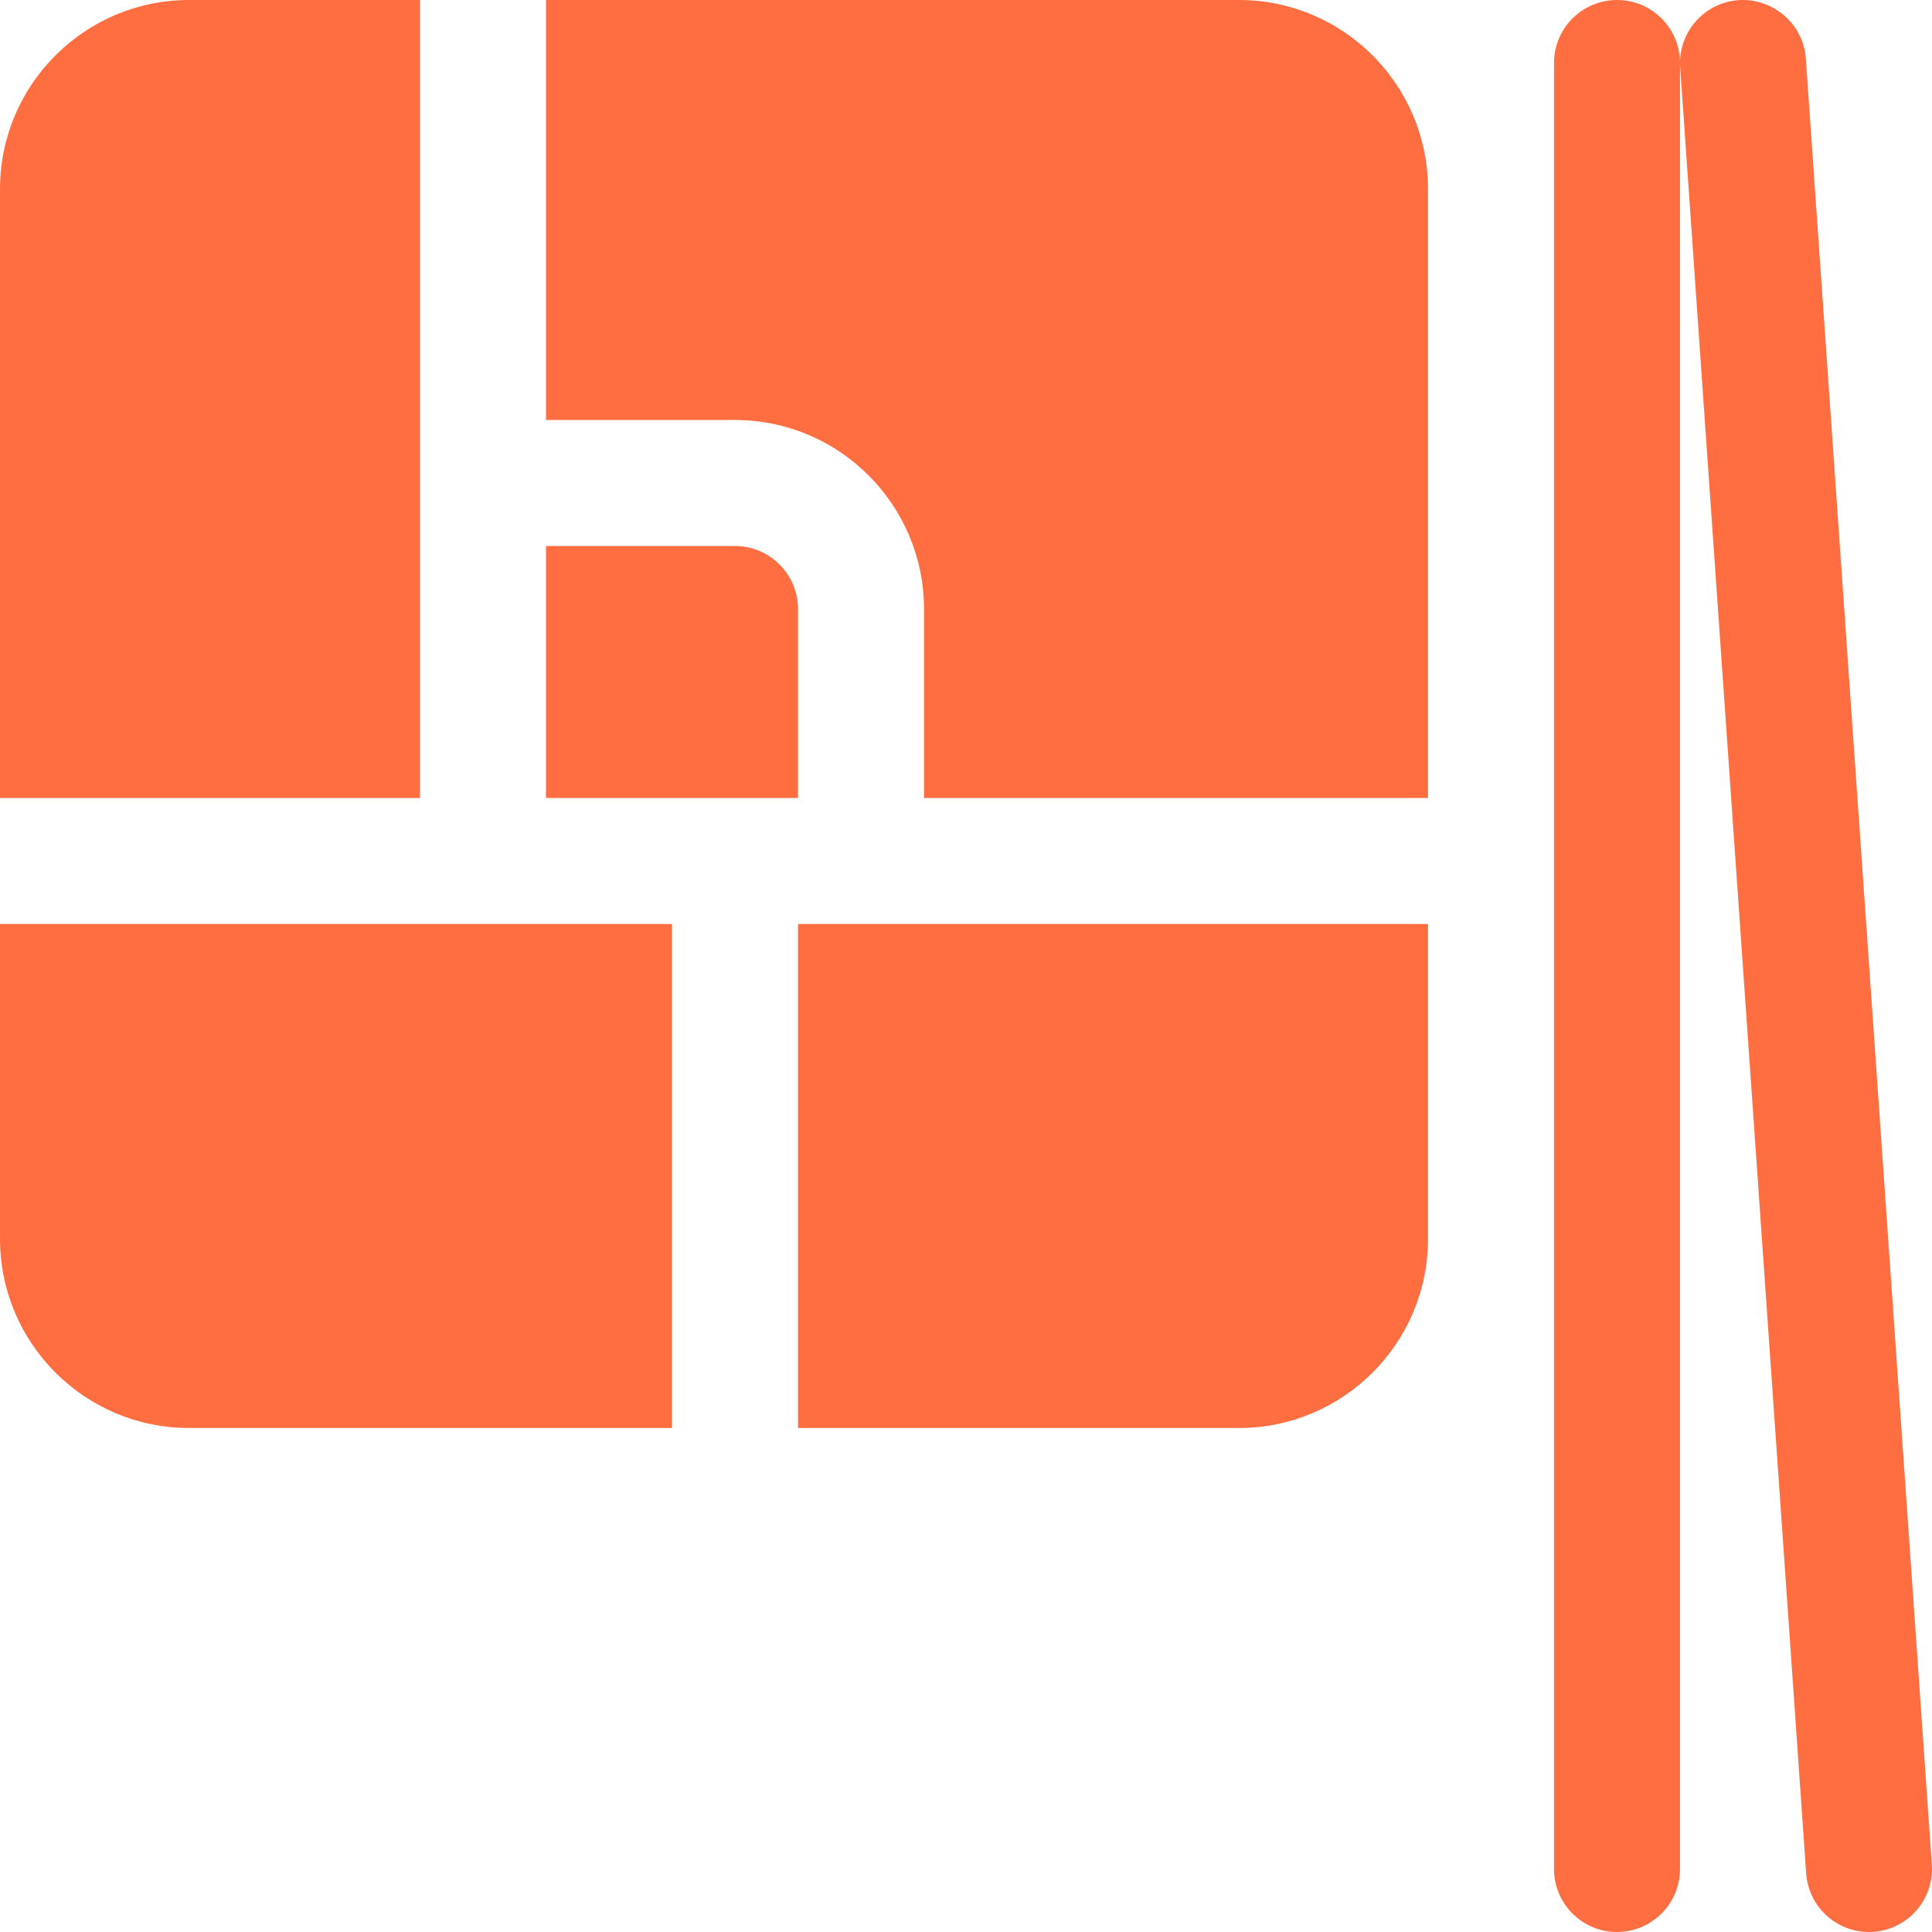 <?xml version="1.0" encoding="iso-8859-1"?>
<!-- Generator: Adobe Illustrator 19.0.0, SVG Export Plug-In . SVG Version: 6.00 Build 0)  -->
<svg xmlns="http://www.w3.org/2000/svg" xmlns:xlink="http://www.w3.org/1999/xlink" version="1.1" id="Layer_1" x="0px" y="0px" viewBox="0 0 512 512" style="enable-background:new 0 0 512 512;" xml:space="preserve" width="512px" height="512px">
<g>
	<g>
		<path d="M428.523,0c-9.217,0-16.696,7.473-16.696,16.696v478.609c0,9.223,7.479,16.696,16.696,16.696    c9.217,0,16.696-7.473,16.696-16.696V16.696C445.219,7.473,437.741,0,428.523,0z" fill="#ff6e40"/>
	</g>
</g>
<g>
	<g>
		<path d="M511.957,494.141L478.566,15.533c-0.629-9.202-8.76-16.109-17.814-15.495c-9.196,0.647-16.13,8.619-15.489,17.821    l33.391,478.609c0.609,8.804,7.946,15.533,16.63,15.533C505.045,512,512.627,503.751,511.957,494.141z" fill="#ff6e40"/>
	</g>
</g>
<g>
	<g>
		<path d="M328.35,0H144.697v111.304h50.087c27.619,0,50.087,22.468,50.087,50.087v50.087h133.565V50.087    C378.437,22.468,355.969,0,328.35,0z" fill="#ff6e40"/>
	</g>
</g>
<g>
	<g>
		<path d="M194.784,144.696h-50.087v66.783h66.783v-50.087C211.48,152.186,203.99,144.696,194.784,144.696z" fill="#ff6e40"/>
	</g>
</g>
<g>
	<g>
		<path d="M0.002,244.87c0,0,0,83.478,0,83.478c0,27.619,22.468,50.087,50.087,50.087h128V244.87H0.002z" fill="#ff6e40"/>
	</g>
</g>
<g>
	<g>
		<path d="M211.48,244.87v133.565h116.87c27.619,0,50.087-22.468,50.087-50.087V244.87H211.48z" fill="#ff6e40"/>
	</g>
</g>
<g>
	<g>
		<path d="M50.089,0C22.47,0,0.002,22.468,0.002,50.087v161.391h111.304V0H50.089z" fill="#ff6e40"/>
	</g>
</g>
<g>
</g>
<g>
</g>
<g>
</g>
<g>
</g>
<g>
</g>
<g>
</g>
<g>
</g>
<g>
</g>
<g>
</g>
<g>
</g>
<g>
</g>
<g>
</g>
<g>
</g>
<g>
</g>
<g>
</g>
</svg>
